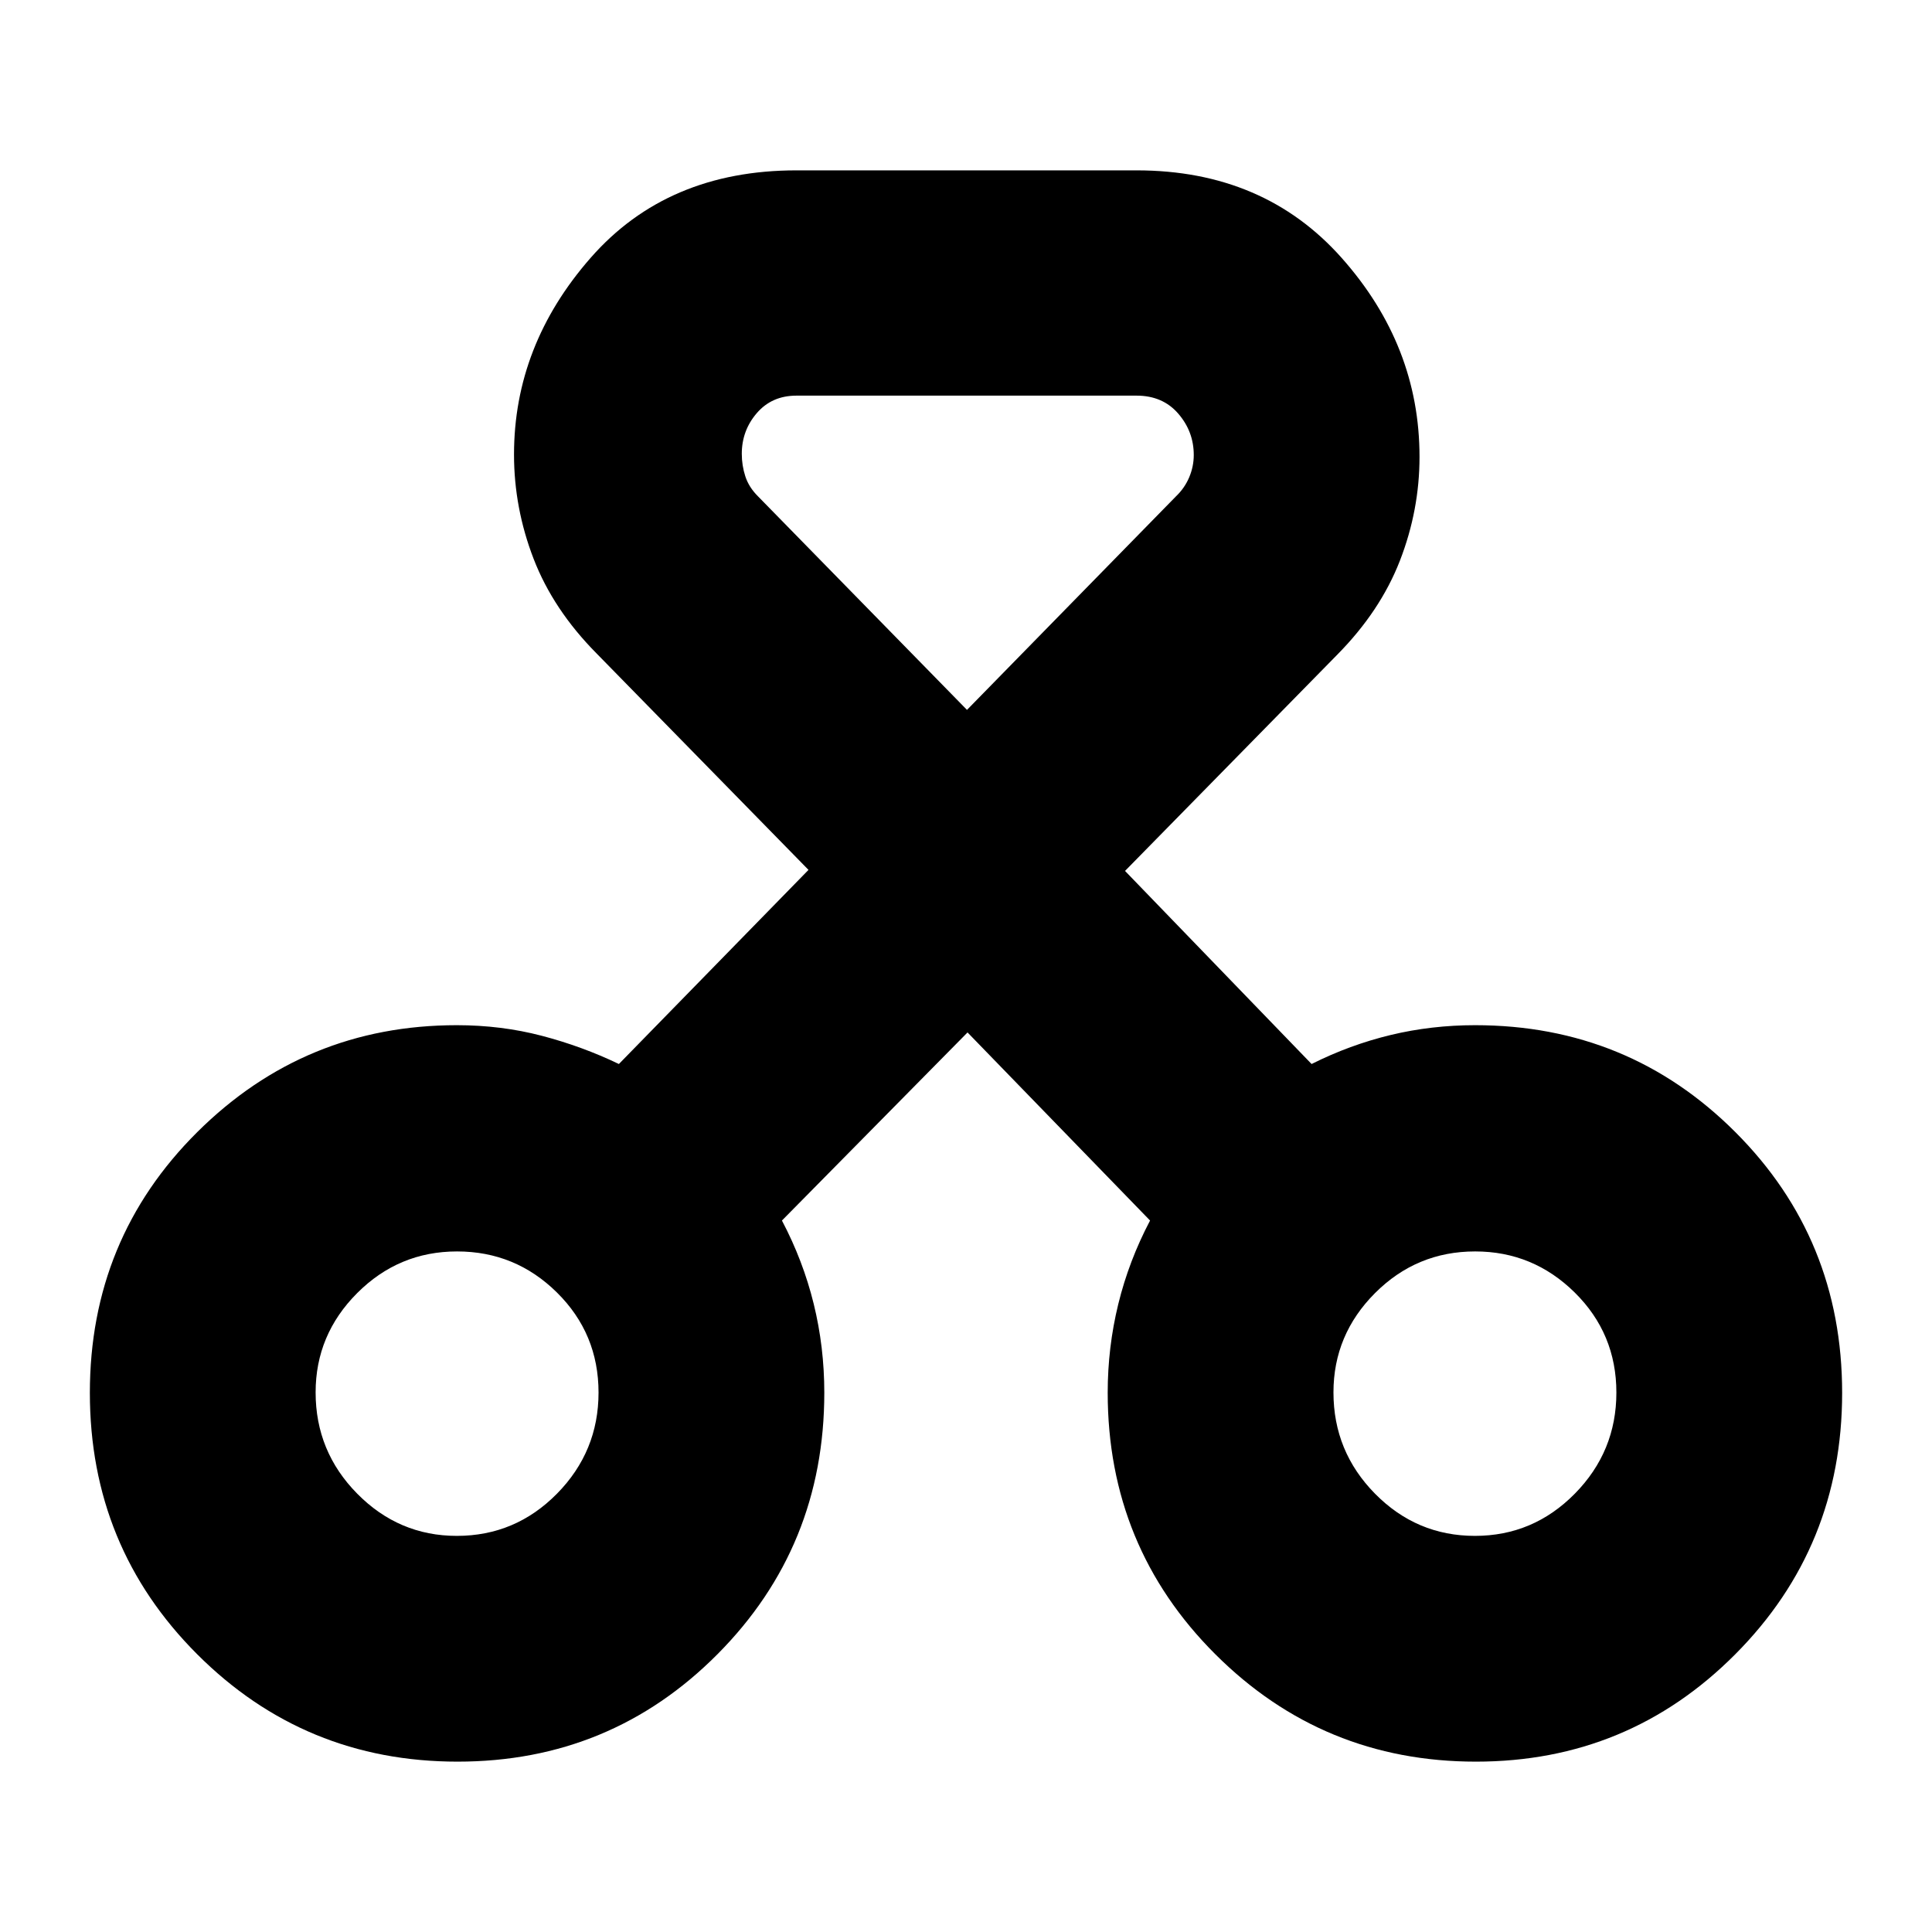 <svg xmlns="http://www.w3.org/2000/svg" height="24" viewBox="0 -960 960 960" width="24"><path d="M227.38-84.65q-76.05 0-129.39-53.35-53.34-53.35-53.34-129.89 0-76.54 53.41-129.62 53.42-53.08 128.94-53.08 22.1 0 42.19 5.26 20.09 5.26 38.33 14.03l94.22-96.46-105.37-107.61q-21.48-21.72-31.22-46.95-9.74-25.24-9.74-51.84 0-54.27 38.08-97.73t102.27-43.46h169q63.27 0 101.93 43.53 38.66 43.53 38.66 98.82 0 26.48-9.74 51.58-9.74 25.09-31.22 46.81L559.02-527.24l92.7 95.94q19-9.53 39.26-14.41 20.27-4.88 42.02-4.88 76.13 0 129.24 53.08 53.11 53.08 53.11 129.62T862.24-138q-53.11 53.35-128.86 53.35-76.05 0-129.51-53.38-53.46-53.38-53.46-129.97 0-22.52 5.26-44.02 5.26-21.5 15.79-41.5l-90.7-93.46-92.22 93.46q10.53 20 15.79 41.42 5.26 21.41 5.26 44.1 0 76.59-53.08 129.97-53.08 53.38-129.13 53.38ZM227-196.83q29.09 0 49.75-20.96 20.66-20.97 20.66-50.25 0-29.29-20.66-49.71t-49.63-20.42q-28.97 0-49.63 20.69-20.66 20.69-20.66 49.36 0 29.38 20.69 50.34 20.69 20.95 49.48 20.95Zm505.88 0q28.97 0 49.63-20.96 20.66-20.97 20.66-50.25 0-29.29-20.69-49.71T733-338.17q-29.09 0-49.75 20.69t-20.66 49.36q0 29.38 20.66 50.34 20.66 20.95 49.63 20.95ZM395.76-763.41q-12.23 0-19.7 8.67-7.47 8.67-7.47 20.24 0 5.78 1.76 11.2 1.76 5.41 6.28 9.91l103.86 106.13 103.87-106.13q4.29-4.1 6.55-9.46 2.26-5.35 2.26-11.07 0-11.65-7.72-20.57t-20.69-8.92h-169ZM227.24-268ZM733-268Z"/></svg>